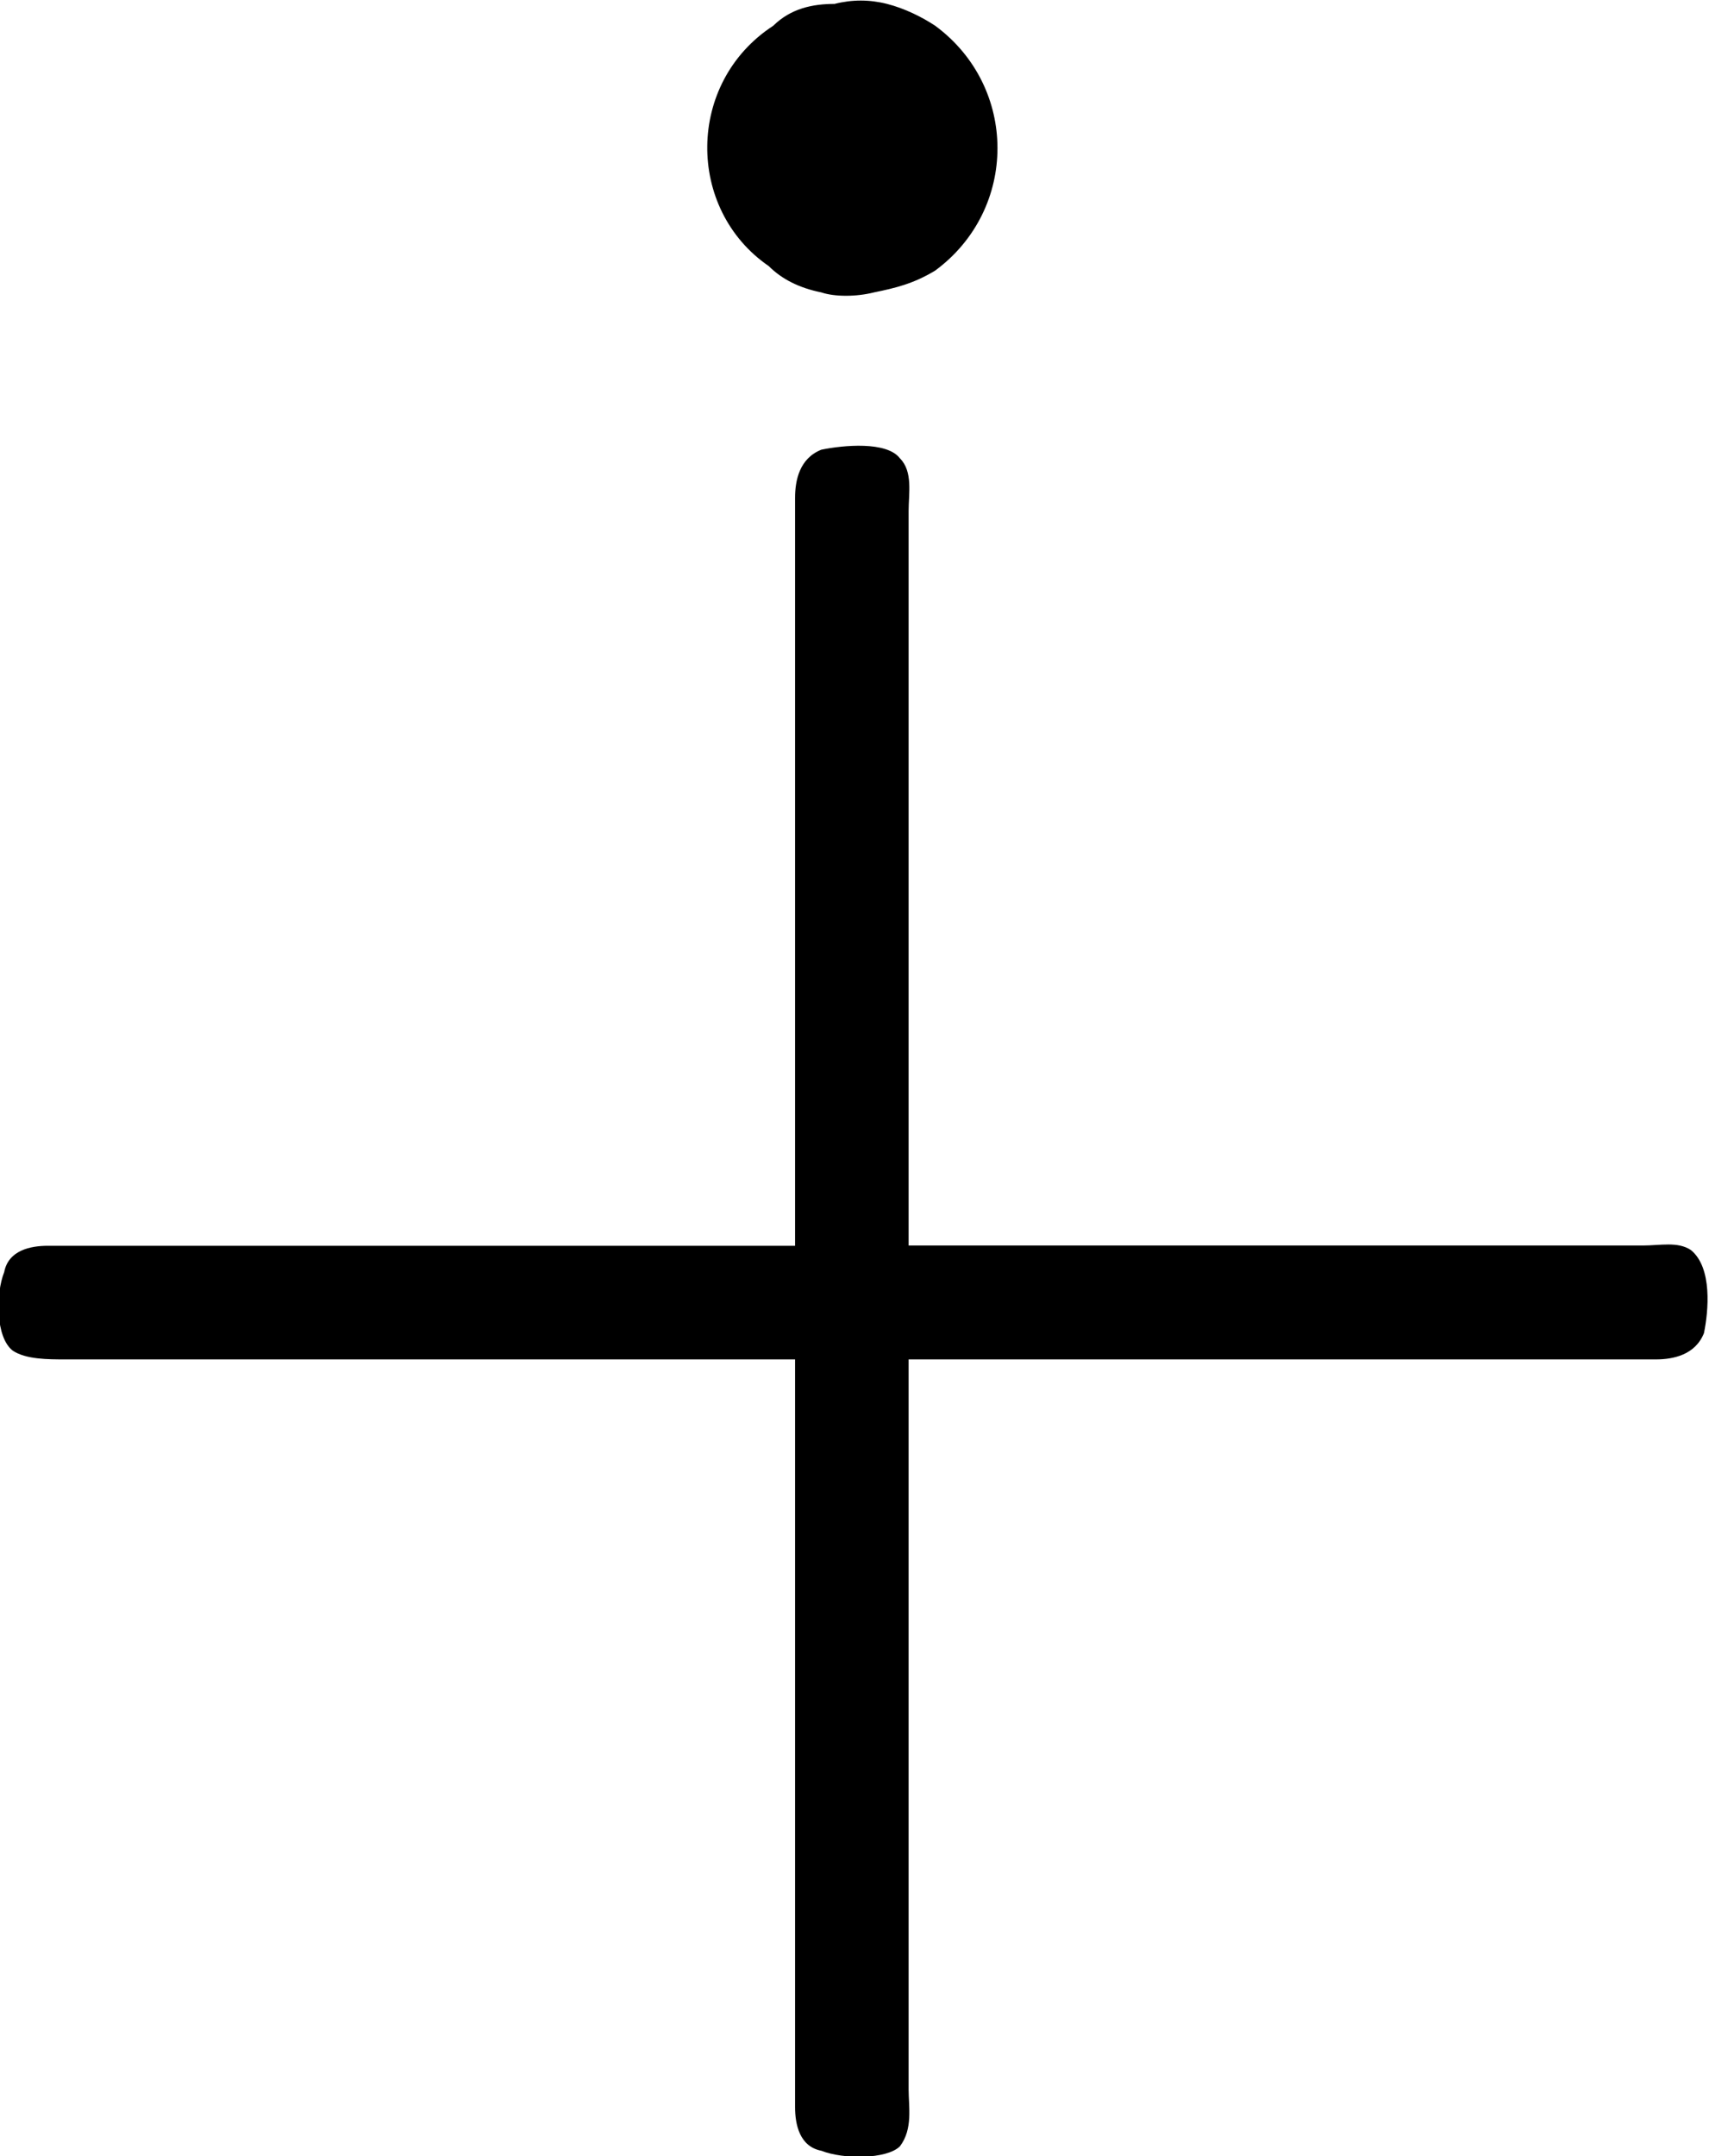 <?xml version="1.0" encoding="UTF-8"?>
<svg fill="#000000" version="1.1" viewBox="0 0 6.111 7.705" xmlns="http://www.w3.org/2000/svg" xmlns:xlink="http://www.w3.org/1999/xlink">
<defs>
<g id="a">
<path d="m3.812-7.141c-0.078 0-0.156 0.016-0.219 0.078-0.312 0.203-0.312 0.656-0.016 0.859 0.047 0.047 0.109 0.078 0.188 0.094 0.047 0.016 0.125 0.016 0.188 0 0.078-0.016 0.141-0.031 0.219-0.078 0.297-0.219 0.297-0.656 0-0.875-0.047-0.031-0.109-0.062-0.172-0.078s-0.125-0.016-0.188 0zm-0.141 4.438h-2.672c-0.062 0-0.141 0.016-0.156 0.094-0.031 0.078-0.031 0.234 0.031 0.281 0.047 0.031 0.125 0.031 0.188 0.031h2.609v2.172 0.5c0 0.062 0.016 0.141 0.094 0.156 0.078 0.031 0.234 0.031 0.281-0.016 0.047-0.062 0.031-0.141 0.031-0.203v-2.609h2.672c0.062 0 0.141-0.016 0.172-0.094 0.016-0.078 0.031-0.234-0.047-0.297-0.047-0.031-0.109-0.016-0.172-0.016h-2.625v-2.625c0-0.062 0.016-0.141-0.031-0.188-0.047-0.062-0.203-0.047-0.281-0.031-0.078 0.031-0.094 0.109-0.094 0.172v0.5z"/>
</g>
</defs>
<g transform="translate(-149.54 -127.61)">
<use x="148.712" y="134.765" xlink:href="#a"/>
</g>
</svg>
